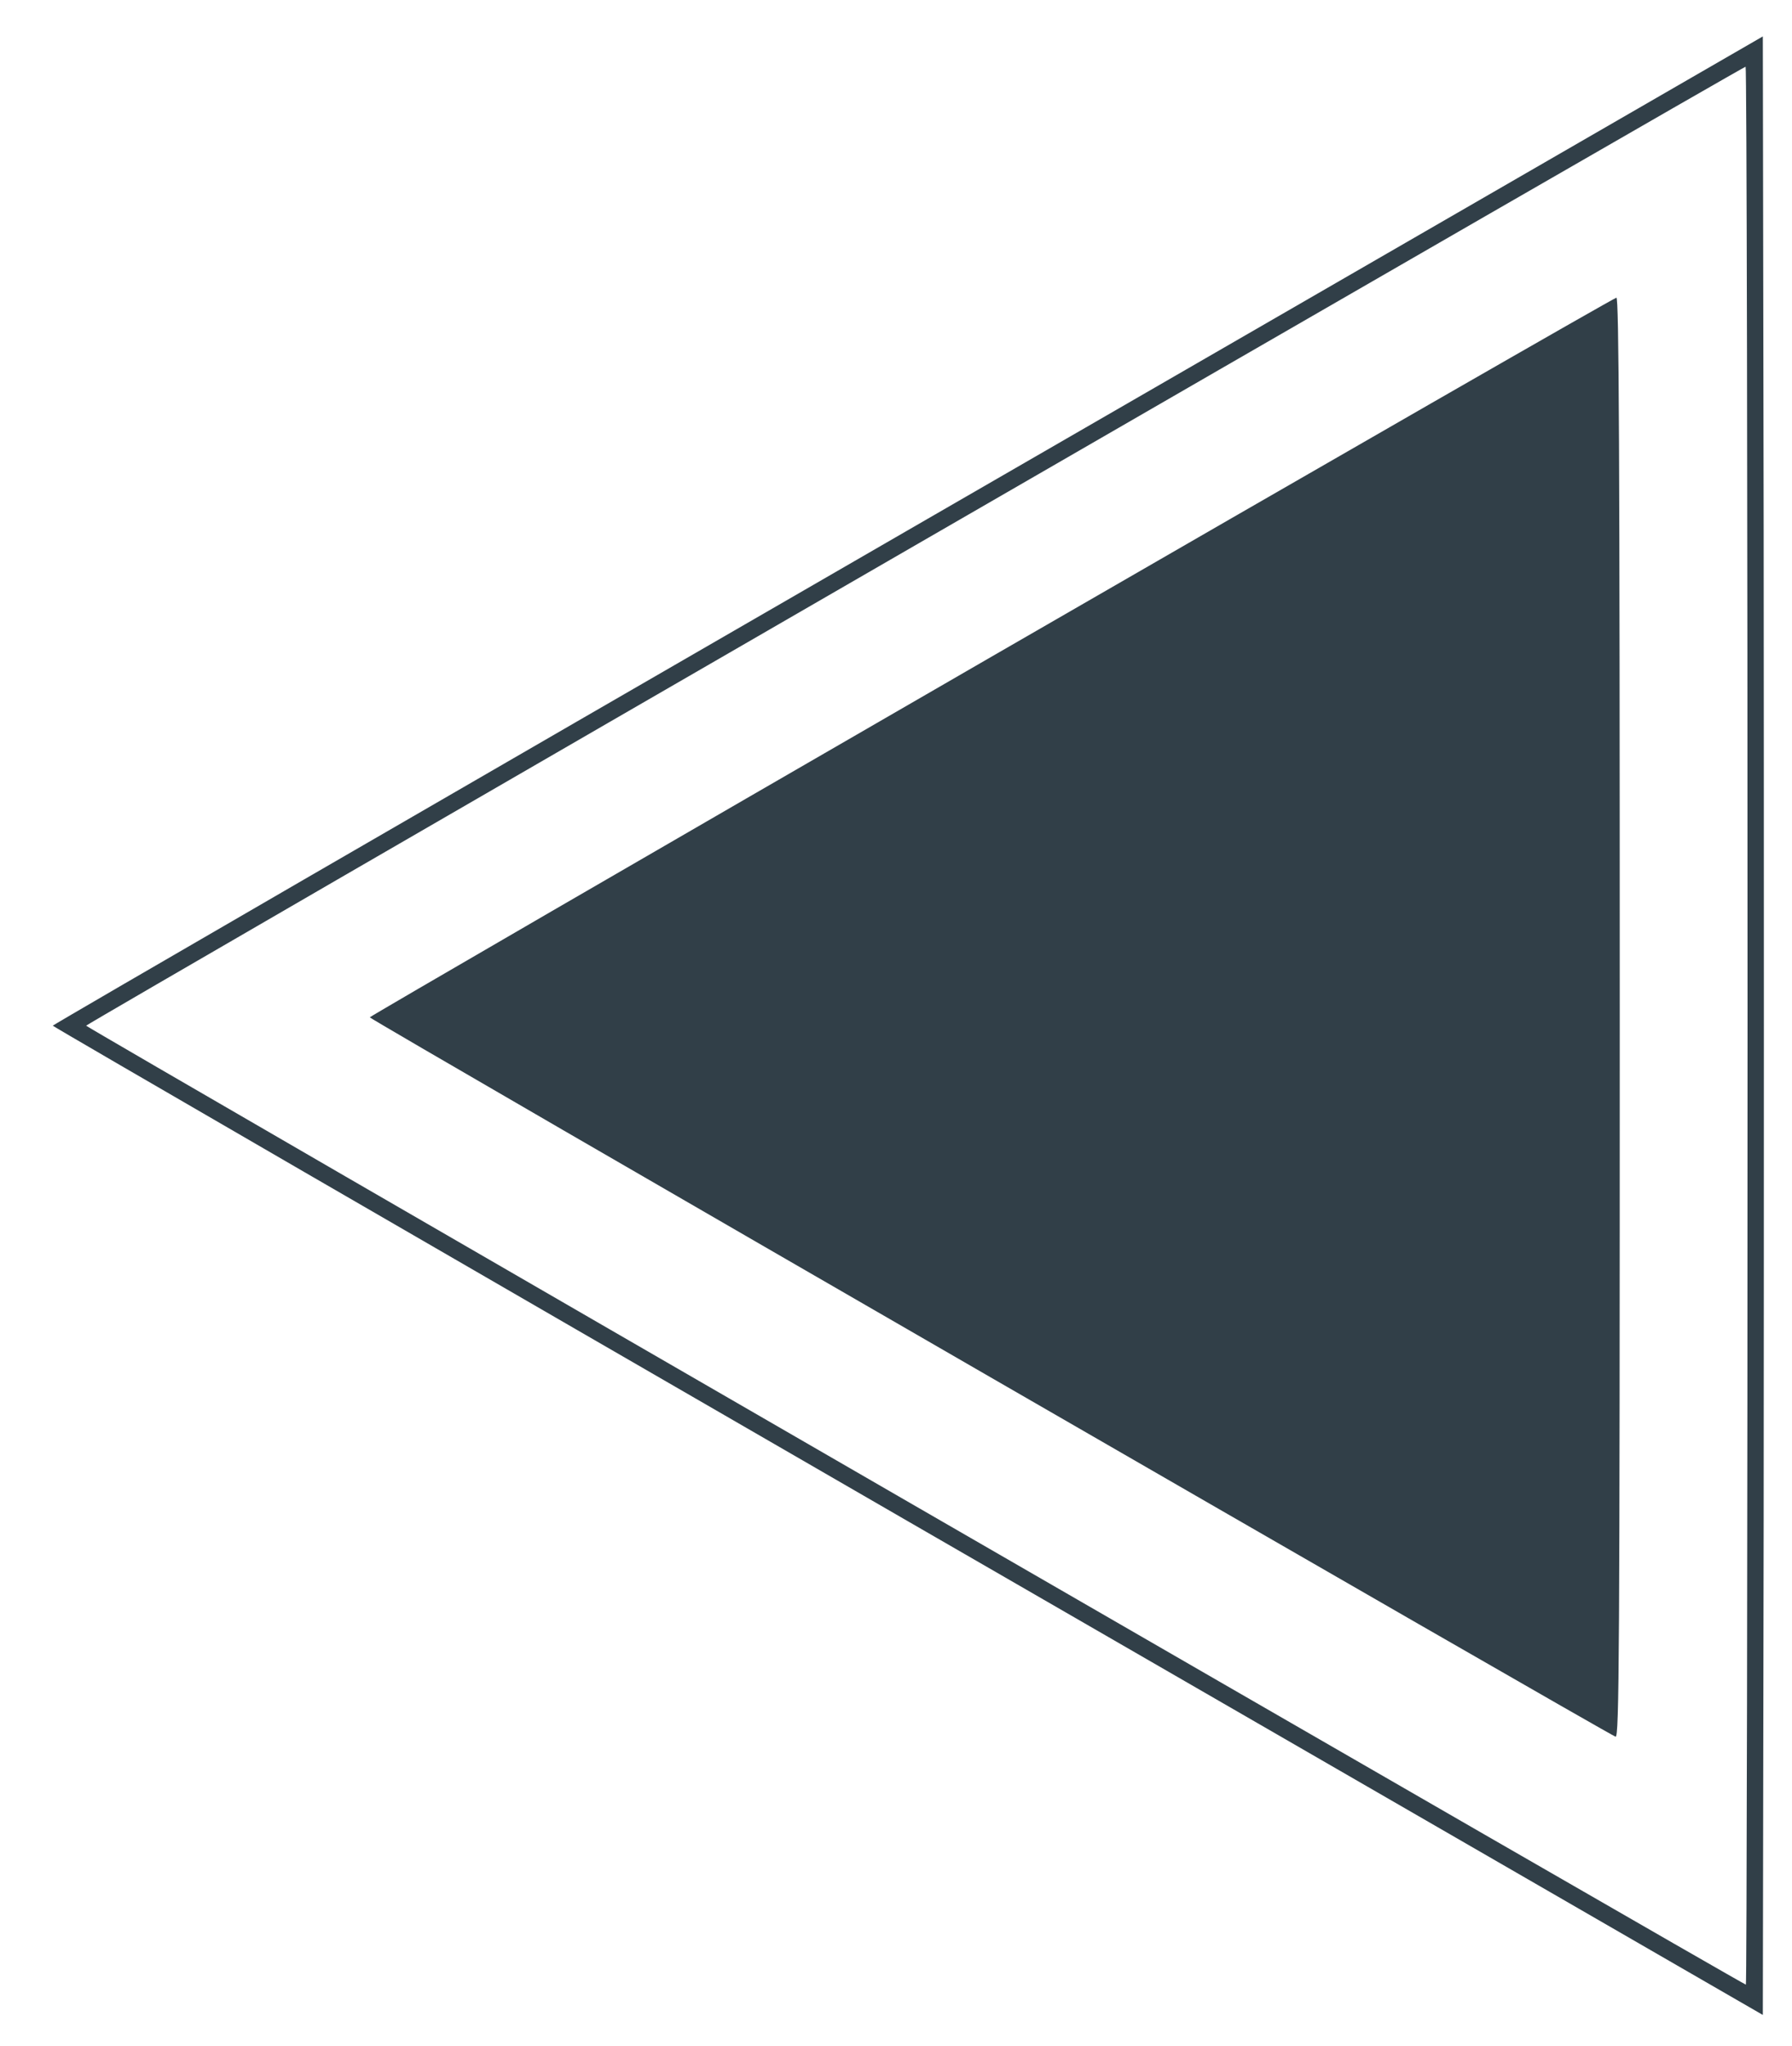 <?xml version="1.0" standalone="no"?>
<!DOCTYPE svg PUBLIC "-//W3C//DTD SVG 20010904//EN"
 "http://www.w3.org/TR/2001/REC-SVG-20010904/DTD/svg10.dtd">
<svg version="1.0" xmlns="http://www.w3.org/2000/svg"
 width="645pt" height="736pt" viewBox="0 0 645 736"
 preserveAspectRatio="xMidYMid meet">

<g transform="translate(0,736) scale(0.1,-0.1)"
fill="#313F48" stroke="none">
<path d="M3267 5452 c-1692 -977 -3077 -1779 -3077 -1782 0 -3 1385 -805 3078
-1783 l3077 -1776 3 1779 c1 979 1 2581 0 3559 l-3 1780 -3078 -1777z m3023
-1782 c0 -1897 -3 -3450 -6 -3450 -10 0 -5974 3444 -5974 3450 0 6 5961 3449
5973 3450 4 0 7 -1552 7 -3450z"/>
<path d="M3568 4997 c-1231 -711 -2237 -1294 -2237 -1297 -1 -7 4465 -2584
4484 -2588 13 -3 15 284 15 2587 0 2067 -3 2591 -12 2590 -7 0 -1020 -582
-2250 -1292z"/>
</g>
</svg>
